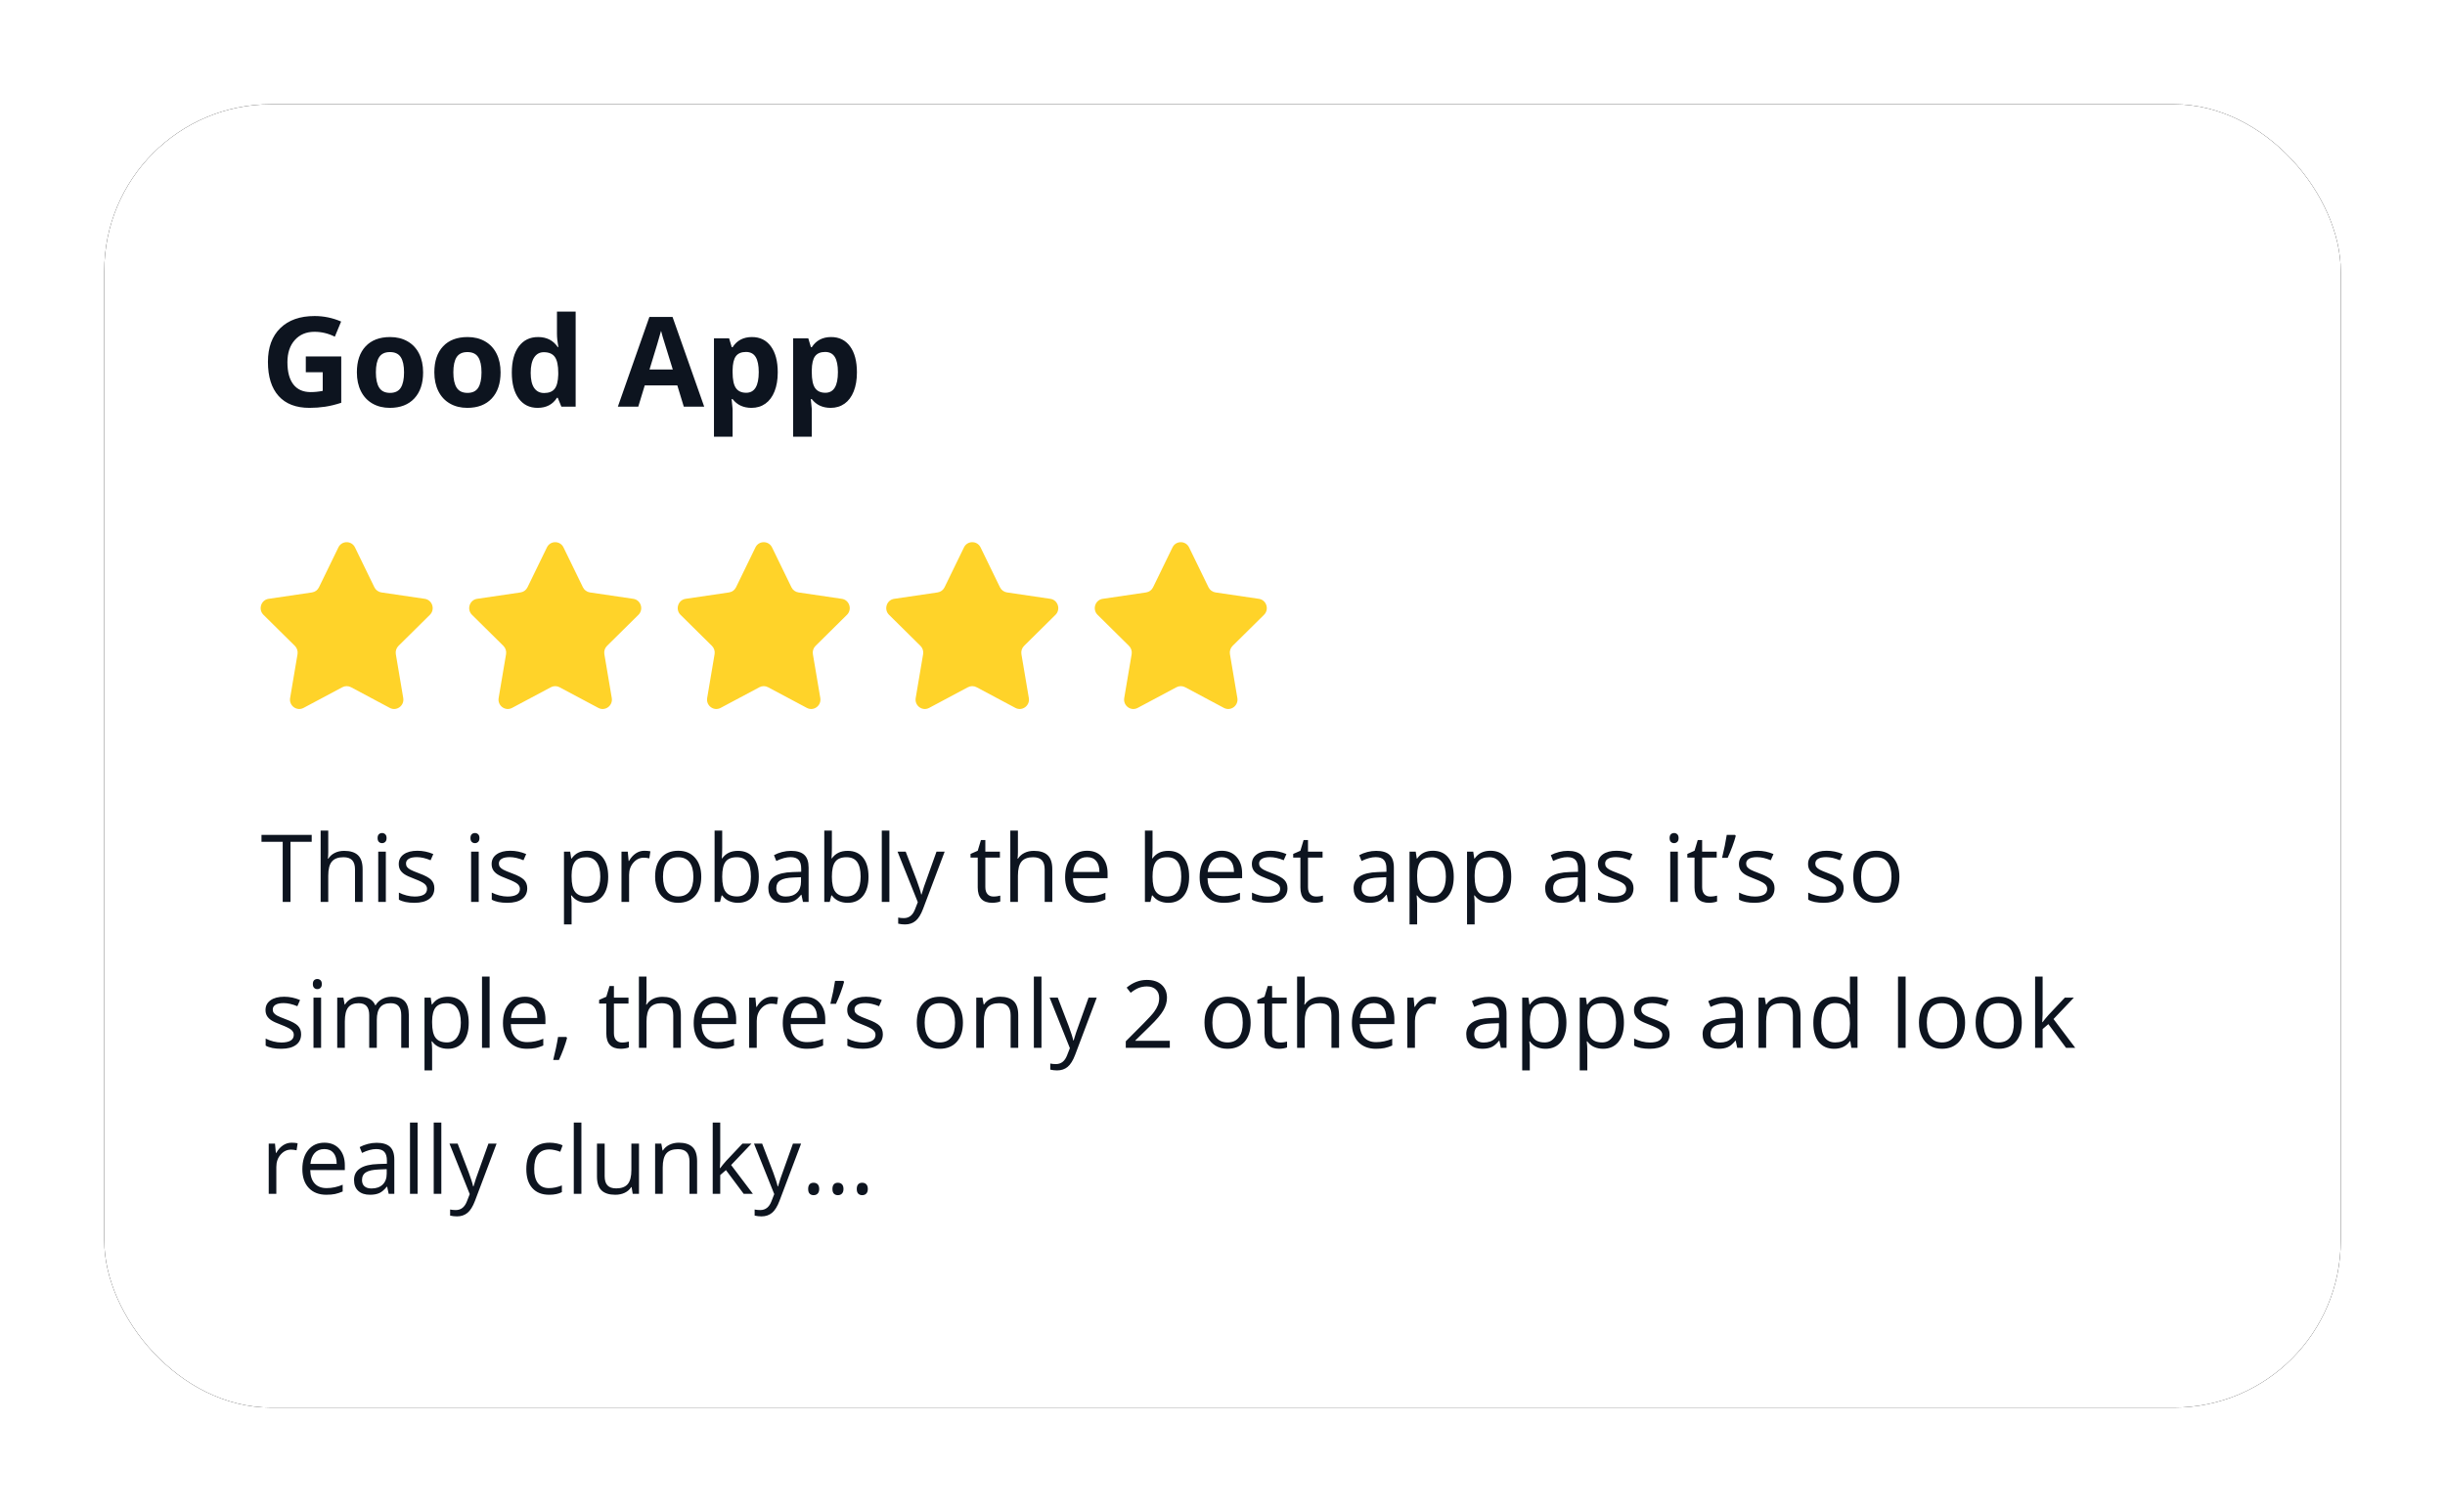 <?xml version="1.0" encoding="UTF-8"?>
<svg width="469px" height="290px" viewBox="0 0 469 290" version="1.1" xmlns="http://www.w3.org/2000/svg" xmlns:xlink="http://www.w3.org/1999/xlink">
    <title>receipt-review-1</title>
    <defs>
        <rect id="path-1" x="0" y="0" width="429" height="250" rx="32"></rect>
        <filter x="-7.0%" y="-12.0%" width="114.0%" height="124.0%" filterUnits="objectBoundingBox" id="filter-2">
            <feOffset dx="0" dy="0" in="SourceAlpha" result="shadowOffsetOuter1"></feOffset>
            <feGaussianBlur stdDeviation="10" in="shadowOffsetOuter1" result="shadowBlurOuter1"></feGaussianBlur>
            <feColorMatrix values="0 0 0 0 0   0 0 0 0 0   0 0 0 0 0  0 0 0 0.1 0" type="matrix" in="shadowBlurOuter1"></feColorMatrix>
        </filter>
    </defs>
    <g id="Page-1" stroke="none" stroke-width="1" fill="none" fill-rule="evenodd">
        <g id="Artboard" transform="translate(-41, -22)">
            <g id="receipt-review-1" transform="translate(61, 42)">
                <g id="Rectangle">
                    <use fill="black" fill-opacity="1" filter="url(#filter-2)" xlink:href="#path-1"></use>
                    <use fill="#FFFFFF" fill-rule="evenodd" xlink:href="#path-1"></use>
                </g>
                <path d="M48.093,85.005 L51.815,92.652 C52.074,93.183 52.574,93.552 53.153,93.637 L61.476,94.864 C62.934,95.079 63.516,96.895 62.461,97.937 L56.439,103.889 C56.02,104.303 55.829,104.9 55.928,105.484 L57.35,113.889 C57.599,115.361 56.075,116.483 54.771,115.789 L47.327,111.821 C46.809,111.545 46.191,111.545 45.673,111.821 L38.229,115.789 C36.925,116.484 35.401,115.361 35.65,113.889 L37.072,105.484 C37.171,104.9 36.98,104.303 36.561,103.889 L30.539,97.937 C29.484,96.894 30.066,95.078 31.524,94.864 L39.847,93.637 C40.426,93.552 40.926,93.183 41.185,92.652 L44.907,85.005 C45.558,83.665 47.441,83.665 48.093,85.005 Z" id="Path-Copy-14" fill="#FFD329" fill-rule="nonzero"></path>
                <path d="M88.093,85.005 L91.815,92.652 C92.074,93.183 92.574,93.552 93.153,93.637 L101.476,94.864 C102.934,95.079 103.516,96.895 102.461,97.937 L96.439,103.889 C96.02,104.303 95.829,104.9 95.928,105.484 L97.35,113.889 C97.599,115.361 96.075,116.483 94.771,115.789 L87.327,111.821 C86.809,111.545 86.191,111.545 85.673,111.821 L78.229,115.789 C76.925,116.484 75.401,115.361 75.65,113.889 L77.072,105.484 C77.171,104.9 76.98,104.303 76.561,103.889 L70.539,97.937 C69.484,96.894 70.066,95.078 71.524,94.864 L79.847,93.637 C80.426,93.552 80.926,93.183 81.185,92.652 L84.907,85.005 C85.558,83.665 87.441,83.665 88.093,85.005 Z" id="Path-Copy-15" fill="#FFD329" fill-rule="nonzero"></path>
                <path d="M128.093,85.005 L131.815,92.652 C132.074,93.183 132.574,93.552 133.153,93.637 L141.476,94.864 C142.934,95.079 143.516,96.895 142.461,97.937 L136.439,103.889 C136.02,104.303 135.829,104.9 135.928,105.484 L137.35,113.889 C137.599,115.361 136.075,116.483 134.771,115.789 L127.327,111.821 C126.809,111.545 126.191,111.545 125.673,111.821 L118.229,115.789 C116.925,116.484 115.401,115.361 115.65,113.889 L117.072,105.484 C117.171,104.9 116.98,104.303 116.561,103.889 L110.539,97.937 C109.484,96.894 110.066,95.078 111.524,94.864 L119.847,93.637 C120.426,93.552 120.926,93.183 121.185,92.652 L124.907,85.005 C125.558,83.665 127.441,83.665 128.093,85.005 Z" id="Path-Copy-16" fill="#FFD329" fill-rule="nonzero"></path>
                <path d="M168.093,85.005 L171.815,92.652 C172.074,93.183 172.574,93.552 173.153,93.637 L181.476,94.864 C182.934,95.079 183.516,96.895 182.461,97.937 L176.439,103.889 C176.02,104.303 175.829,104.9 175.928,105.484 L177.35,113.889 C177.599,115.361 176.075,116.483 174.771,115.789 L167.327,111.821 C166.809,111.545 166.191,111.545 165.673,111.821 L158.229,115.789 C156.925,116.484 155.401,115.361 155.65,113.889 L157.072,105.484 C157.171,104.9 156.98,104.303 156.561,103.889 L150.539,97.937 C149.484,96.894 150.066,95.078 151.524,94.864 L159.847,93.637 C160.426,93.552 160.926,93.183 161.185,92.652 L164.907,85.005 C165.558,83.665 167.441,83.665 168.093,85.005 Z" id="Path-Copy-17" fill="#FFD329" fill-rule="nonzero"></path>
                <path d="M208.093,85.005 L211.815,92.652 C212.074,93.183 212.574,93.552 213.153,93.637 L221.476,94.864 C222.934,95.079 223.516,96.895 222.461,97.937 L216.439,103.889 C216.02,104.303 215.829,104.9 215.928,105.484 L217.35,113.889 C217.599,115.361 216.075,116.483 214.771,115.789 L207.327,111.821 C206.809,111.545 206.191,111.545 205.673,111.821 L198.229,115.789 C196.925,116.484 195.401,115.361 195.65,113.889 L197.072,105.484 C197.171,104.9 196.98,104.303 196.561,103.889 L190.539,97.937 C189.484,96.894 190.066,95.078 191.524,94.864 L199.847,93.637 C200.426,93.552 200.926,93.183 201.185,92.652 L204.907,85.005 C205.558,83.665 207.441,83.665 208.093,85.005 Z" id="Path-Copy-18" fill="#FFD329" fill-rule="nonzero"></path>
                <path d="M39.363,58.234 C40.379,58.234 41.373,58.162 42.346,58.018 C43.318,57.873 44.355,57.621 45.457,57.262 L45.457,57.262 L45.457,48.379 L38.66,48.379 L38.66,51.402 L41.906,51.402 L41.906,54.977 C41.125,55.133 40.355,55.211 39.598,55.211 C38.145,55.211 37.037,54.721 36.275,53.74 C35.514,52.76 35.133,51.34 35.133,49.48 C35.133,47.699 35.605,46.281 36.551,45.227 C37.496,44.172 38.754,43.645 40.324,43.645 C41.676,43.645 42.977,43.957 44.227,44.582 L44.227,44.582 L45.434,41.676 C43.801,40.973 42.105,40.621 40.348,40.621 C37.543,40.621 35.35,41.395 33.768,42.941 C32.186,44.488 31.395,46.645 31.395,49.41 C31.395,52.254 32.076,54.436 33.439,55.955 C34.803,57.475 36.777,58.234 39.363,58.234 Z M54.773,58.234 C56.781,58.234 58.348,57.633 59.473,56.43 C60.598,55.227 61.16,53.559 61.16,51.426 C61.16,50.051 60.902,48.852 60.387,47.828 C59.871,46.805 59.133,46.02 58.172,45.473 C57.211,44.926 56.102,44.652 54.844,44.652 C52.82,44.652 51.25,45.246 50.133,46.434 C49.016,47.621 48.457,49.285 48.457,51.426 C48.457,52.801 48.715,54.004 49.23,55.035 C49.746,56.066 50.484,56.857 51.445,57.408 C52.406,57.959 53.516,58.234 54.773,58.234 Z M54.82,55.363 C53.859,55.363 53.166,55.031 52.74,54.367 C52.314,53.703 52.102,52.723 52.102,51.426 C52.102,50.121 52.312,49.146 52.734,48.502 C53.156,47.857 53.844,47.535 54.797,47.535 C55.758,47.535 56.449,47.859 56.871,48.508 C57.293,49.156 57.504,50.129 57.504,51.426 C57.504,52.73 57.295,53.713 56.877,54.373 C56.459,55.033 55.773,55.363 54.82,55.363 Z M69.633,58.234 C71.641,58.234 73.207,57.633 74.332,56.43 C75.457,55.227 76.02,53.559 76.02,51.426 C76.02,50.051 75.762,48.852 75.246,47.828 C74.73,46.805 73.992,46.02 73.031,45.473 C72.07,44.926 70.961,44.652 69.703,44.652 C67.68,44.652 66.109,45.246 64.992,46.434 C63.875,47.621 63.316,49.285 63.316,51.426 C63.316,52.801 63.574,54.004 64.09,55.035 C64.605,56.066 65.344,56.857 66.305,57.408 C67.266,57.959 68.375,58.234 69.633,58.234 Z M69.68,55.363 C68.719,55.363 68.025,55.031 67.6,54.367 C67.174,53.703 66.961,52.723 66.961,51.426 C66.961,50.121 67.172,49.146 67.594,48.502 C68.016,47.857 68.703,47.535 69.656,47.535 C70.617,47.535 71.309,47.859 71.73,48.508 C72.152,49.156 72.363,50.129 72.363,51.426 C72.363,52.73 72.154,53.713 71.736,54.373 C71.318,55.033 70.633,55.363 69.68,55.363 Z M83.121,58.234 C84.785,58.234 86.023,57.59 86.836,56.301 L86.836,56.301 L86.988,56.301 L87.68,58 L90.422,58 L90.422,39.766 L86.836,39.766 L86.836,43.961 C86.836,44.727 86.926,45.598 87.105,46.574 L87.105,46.574 L86.988,46.574 C86.121,45.293 84.863,44.652 83.215,44.652 C81.645,44.652 80.412,45.252 79.518,46.451 C78.623,47.65 78.176,49.324 78.176,51.473 C78.176,53.59 78.615,55.246 79.494,56.441 C80.373,57.637 81.582,58.234 83.121,58.234 Z M84.375,55.387 C83.547,55.387 82.91,55.064 82.465,54.42 C82.02,53.775 81.797,52.809 81.797,51.52 C81.797,50.23 82.018,49.248 82.459,48.572 C82.9,47.896 83.52,47.559 84.316,47.559 C85.293,47.559 85.998,47.863 86.432,48.473 C86.865,49.082 87.082,50.09 87.082,51.496 L87.082,51.496 L87.082,51.883 C87.043,53.156 86.811,54.059 86.385,54.59 C85.959,55.121 85.289,55.387 84.375,55.387 Z M102.434,58 L103.676,53.922 L109.922,53.922 L111.164,58 L115.078,58 L109.008,40.797 L104.566,40.797 L98.52,58 L102.434,58 Z M109.055,50.875 L104.59,50.875 C105.809,46.93 106.547,44.457 106.805,43.457 C106.867,43.738 106.971,44.121 107.115,44.605 C107.26,45.09 107.906,47.18 109.055,50.875 L109.055,50.875 Z M120.527,63.766 L120.527,58.457 C120.527,58.285 120.465,57.652 120.34,56.559 L120.34,56.559 L120.527,56.559 C121.402,57.676 122.609,58.234 124.148,58.234 C125.172,58.234 126.062,57.965 126.82,57.426 C127.578,56.887 128.162,56.102 128.572,55.07 C128.982,54.039 129.188,52.824 129.188,51.426 C129.188,49.301 128.75,47.641 127.875,46.445 C127,45.25 125.789,44.652 124.242,44.652 C122.602,44.652 121.363,45.301 120.527,46.598 L120.527,46.598 L120.363,46.598 L119.859,44.898 L116.953,44.898 L116.953,63.766 L120.527,63.766 Z M123.141,55.34 C122.234,55.34 121.572,55.035 121.154,54.426 C120.736,53.816 120.527,52.809 120.527,51.402 L120.527,51.402 L120.527,51.016 C120.543,49.766 120.754,48.869 121.16,48.326 C121.566,47.783 122.211,47.512 123.094,47.512 C123.938,47.512 124.557,47.834 124.951,48.479 C125.346,49.123 125.543,50.09 125.543,51.379 C125.543,54.02 124.742,55.34 123.141,55.34 Z M135.715,63.766 L135.715,58.457 C135.715,58.285 135.652,57.652 135.527,56.559 L135.527,56.559 L135.715,56.559 C136.59,57.676 137.797,58.234 139.336,58.234 C140.359,58.234 141.25,57.965 142.008,57.426 C142.766,56.887 143.35,56.102 143.76,55.07 C144.17,54.039 144.375,52.824 144.375,51.426 C144.375,49.301 143.938,47.641 143.062,46.445 C142.188,45.25 140.977,44.652 139.43,44.652 C137.789,44.652 136.551,45.301 135.715,46.598 L135.715,46.598 L135.551,46.598 L135.047,44.898 L132.141,44.898 L132.141,63.766 L135.715,63.766 Z M138.328,55.34 C137.422,55.34 136.76,55.035 136.342,54.426 C135.924,53.816 135.715,52.809 135.715,51.402 L135.715,51.402 L135.715,51.016 C135.73,49.766 135.941,48.869 136.348,48.326 C136.754,47.783 137.398,47.512 138.281,47.512 C139.125,47.512 139.744,47.834 140.139,48.479 C140.533,49.123 140.73,50.09 140.73,51.379 C140.73,54.02 139.93,55.34 138.328,55.34 Z" id="GoodApp" fill="#0D141F" fill-rule="nonzero"></path>
                <path d="M35.722,153 L35.722,141.478 L39.791,141.478 L39.791,140.15 L30.158,140.15 L30.158,141.478 L34.228,141.478 L34.228,153 L35.722,153 Z M42.964,153 L42.964,147.964 C42.964,146.71 43.197,145.808 43.663,145.257 C44.128,144.706 44.868,144.431 45.882,144.431 C46.644,144.431 47.203,144.624 47.561,145.011 C47.918,145.397 48.097,145.983 48.097,146.769 L48.097,146.769 L48.097,153 L49.556,153 L49.556,146.716 C49.556,145.497 49.261,144.608 48.672,144.048 C48.083,143.489 47.2,143.209 46.022,143.209 C45.343,143.209 44.738,143.342 44.208,143.609 C43.677,143.875 43.269,144.24 42.981,144.703 L42.981,144.703 L42.894,144.703 C42.94,144.375 42.964,143.962 42.964,143.464 L42.964,143.464 L42.964,139.324 L41.505,139.324 L41.505,153 L42.964,153 Z M53.291,141.732 C53.525,141.732 53.728,141.652 53.897,141.491 C54.067,141.33 54.152,141.085 54.152,140.757 C54.152,140.429 54.067,140.186 53.897,140.027 C53.728,139.869 53.525,139.79 53.291,139.79 C53.045,139.79 52.84,139.868 52.676,140.023 C52.512,140.178 52.43,140.423 52.43,140.757 C52.43,141.085 52.512,141.33 52.676,141.491 C52.84,141.652 53.045,141.732 53.291,141.732 Z M54.012,153 L54.012,143.367 L52.553,143.367 L52.553,153 L54.012,153 Z M59.505,153.176 C60.712,153.176 61.649,152.933 62.317,152.446 C62.985,151.96 63.319,151.269 63.319,150.372 C63.319,149.733 63.119,149.203 62.717,148.781 C62.316,148.359 61.544,147.94 60.401,147.524 C59.569,147.214 59.007,146.977 58.714,146.812 C58.421,146.648 58.208,146.476 58.077,146.294 C57.945,146.112 57.879,145.893 57.879,145.635 C57.879,145.254 58.055,144.955 58.406,144.738 C58.758,144.521 59.279,144.413 59.971,144.413 C60.756,144.413 61.632,144.612 62.599,145.011 L62.599,145.011 L63.117,143.824 C62.127,143.402 61.113,143.191 60.076,143.191 C58.963,143.191 58.087,143.418 57.448,143.873 C56.81,144.327 56.49,144.946 56.49,145.731 C56.49,146.171 56.583,146.549 56.767,146.865 C56.952,147.182 57.233,147.464 57.611,147.713 C57.989,147.962 58.626,148.254 59.522,148.588 C60.466,148.951 61.1,149.266 61.425,149.533 C61.75,149.799 61.913,150.12 61.913,150.495 C61.913,150.993 61.708,151.364 61.298,151.607 C60.888,151.85 60.302,151.972 59.54,151.972 C59.048,151.972 58.537,151.904 58.006,151.77 C57.476,151.635 56.979,151.45 56.517,151.216 L56.517,151.216 L56.517,152.569 C57.231,152.974 58.228,153.176 59.505,153.176 Z M71.106,141.732 C71.341,141.732 71.543,141.652 71.713,141.491 C71.883,141.33 71.968,141.085 71.968,140.757 C71.968,140.429 71.883,140.186 71.713,140.027 C71.543,139.869 71.341,139.79 71.106,139.79 C70.86,139.79 70.655,139.868 70.491,140.023 C70.327,140.178 70.245,140.423 70.245,140.757 C70.245,141.085 70.327,141.33 70.491,141.491 C70.655,141.652 70.86,141.732 71.106,141.732 Z M71.827,153 L71.827,143.367 L70.368,143.367 L70.368,153 L71.827,153 Z M77.32,153.176 C78.527,153.176 79.465,152.933 80.133,152.446 C80.801,151.96 81.135,151.269 81.135,150.372 C81.135,149.733 80.934,149.203 80.533,148.781 C80.131,148.359 79.359,147.94 78.217,147.524 C77.385,147.214 76.822,146.977 76.529,146.812 C76.236,146.648 76.024,146.476 75.892,146.294 C75.76,146.112 75.694,145.893 75.694,145.635 C75.694,145.254 75.87,144.955 76.222,144.738 C76.573,144.521 77.095,144.413 77.786,144.413 C78.571,144.413 79.447,144.612 80.414,145.011 L80.414,145.011 L80.933,143.824 C79.942,143.402 78.929,143.191 77.892,143.191 C76.778,143.191 75.902,143.418 75.264,143.873 C74.625,144.327 74.306,144.946 74.306,145.731 C74.306,146.171 74.398,146.549 74.583,146.865 C74.767,147.182 75.048,147.464 75.426,147.713 C75.804,147.962 76.441,148.254 77.338,148.588 C78.281,148.951 78.916,149.266 79.241,149.533 C79.566,149.799 79.729,150.12 79.729,150.495 C79.729,150.993 79.523,151.364 79.113,151.607 C78.703,151.85 78.117,151.972 77.355,151.972 C76.863,151.972 76.352,151.904 75.822,151.77 C75.292,151.635 74.795,151.45 74.332,151.216 L74.332,151.216 L74.332,152.569 C75.047,152.974 76.043,153.176 77.32,153.176 Z M89.643,157.324 L89.643,153.36 C89.643,152.856 89.607,152.323 89.537,151.761 L89.537,151.761 L89.643,151.761 C89.994,152.241 90.429,152.597 90.948,152.829 C91.466,153.06 92.039,153.176 92.666,153.176 C93.92,153.176 94.9,152.738 95.606,151.862 C96.312,150.986 96.665,149.757 96.665,148.175 C96.665,146.599 96.318,145.374 95.624,144.501 C94.929,143.628 93.943,143.191 92.666,143.191 C92.021,143.191 91.45,143.309 90.952,143.543 C90.454,143.777 90.018,144.158 89.643,144.686 L89.643,144.686 L89.572,144.686 L89.37,143.367 L88.184,143.367 L88.184,157.324 L89.643,157.324 Z M92.49,151.954 C91.494,151.954 90.771,151.663 90.319,151.08 C89.868,150.497 89.643,149.528 89.643,148.175 L89.643,148.175 L89.643,147.85 C89.654,146.66 89.88,145.793 90.319,145.248 C90.759,144.703 91.471,144.431 92.455,144.431 C93.311,144.431 93.974,144.751 94.446,145.393 C94.917,146.035 95.153,146.956 95.153,148.157 C95.153,149.341 94.917,150.27 94.446,150.943 C93.974,151.617 93.322,151.954 92.49,151.954 Z M100.673,153 L100.673,147.832 C100.673,146.889 100.95,146.101 101.503,145.468 C102.057,144.835 102.724,144.519 103.503,144.519 C103.808,144.519 104.159,144.562 104.558,144.65 L104.558,144.65 L104.76,143.297 C104.42,143.227 104.036,143.191 103.608,143.191 C103.005,143.191 102.451,143.361 101.947,143.701 C101.443,144.041 101.013,144.524 100.655,145.151 L100.655,145.151 L100.585,145.151 L100.418,143.367 L99.214,143.367 L99.214,153 L100.673,153 Z M110.051,153.176 C111.445,153.176 112.538,152.735 113.329,151.853 C114.12,150.971 114.516,149.745 114.516,148.175 C114.516,146.646 114.119,145.433 113.325,144.536 C112.531,143.64 111.46,143.191 110.112,143.191 C108.718,143.191 107.628,143.629 106.843,144.505 C106.058,145.381 105.665,146.604 105.665,148.175 C105.665,149.188 105.847,150.073 106.21,150.829 C106.573,151.585 107.089,152.165 107.757,152.569 C108.425,152.974 109.189,153.176 110.051,153.176 Z M110.086,151.954 C109.131,151.954 108.407,151.632 107.915,150.987 C107.423,150.343 107.177,149.405 107.177,148.175 C107.177,146.933 107.42,145.998 107.906,145.371 C108.393,144.744 109.113,144.431 110.068,144.431 C111.035,144.431 111.766,144.749 112.261,145.384 C112.756,146.02 113.004,146.95 113.004,148.175 C113.004,149.411 112.756,150.35 112.261,150.992 C111.766,151.633 111.041,151.954 110.086,151.954 Z M121.556,153.176 C122.81,153.176 123.79,152.738 124.496,151.862 C125.202,150.986 125.555,149.757 125.555,148.175 C125.555,146.593 125.205,145.37 124.504,144.505 C123.804,143.641 122.821,143.209 121.556,143.209 C120.22,143.209 119.212,143.689 118.532,144.65 L118.532,144.65 L118.462,144.65 C118.509,144.059 118.532,143.391 118.532,142.646 L118.532,142.646 L118.532,139.324 L117.073,139.324 L117.073,153 L118.119,153 L118.427,151.761 L118.532,151.761 C118.884,152.241 119.319,152.597 119.837,152.829 C120.356,153.06 120.929,153.176 121.556,153.176 Z M121.38,151.954 C120.384,151.954 119.66,151.663 119.209,151.08 C118.758,150.497 118.532,149.528 118.532,148.175 C118.532,146.821 118.752,145.859 119.191,145.288 C119.631,144.716 120.349,144.431 121.345,144.431 C122.265,144.431 122.944,144.738 123.384,145.354 C123.823,145.969 124.043,146.903 124.043,148.157 C124.043,149.382 123.823,150.321 123.384,150.974 C122.944,151.627 122.276,151.954 121.38,151.954 Z M130.441,153.176 C131.156,153.176 131.752,153.069 132.23,152.855 C132.708,152.641 133.187,152.232 133.667,151.629 L133.667,151.629 L133.737,151.629 L134.027,153 L135.108,153 L135.108,146.426 C135.108,145.301 134.832,144.483 134.278,143.974 C133.724,143.464 132.873,143.209 131.725,143.209 C131.156,143.209 130.589,143.282 130.024,143.429 C129.458,143.575 128.938,143.777 128.464,144.035 L128.464,144.035 L128.912,145.151 C129.926,144.659 130.834,144.413 131.637,144.413 C132.352,144.413 132.872,144.593 133.197,144.954 C133.522,145.314 133.685,145.872 133.685,146.628 L133.685,146.628 L133.685,147.226 L132.05,147.278 C128.938,147.372 127.383,148.392 127.383,150.337 C127.383,151.245 127.654,151.945 128.196,152.438 C128.738,152.93 129.486,153.176 130.441,153.176 Z M130.731,151.972 C130.157,151.972 129.71,151.834 129.391,151.559 C129.072,151.283 128.912,150.882 128.912,150.354 C128.912,149.681 129.168,149.184 129.681,148.865 C130.194,148.545 131.03,148.365 132.19,148.324 L132.19,148.324 L133.649,148.263 L133.649,149.133 C133.649,150.029 133.39,150.727 132.872,151.225 C132.353,151.723 131.64,151.972 130.731,151.972 Z M142.597,153.176 C143.851,153.176 144.831,152.738 145.537,151.862 C146.243,150.986 146.596,149.757 146.596,148.175 C146.596,146.593 146.246,145.37 145.545,144.505 C144.845,143.641 143.862,143.209 142.597,143.209 C141.261,143.209 140.253,143.689 139.573,144.65 L139.573,144.65 L139.503,144.65 C139.55,144.059 139.573,143.391 139.573,142.646 L139.573,142.646 L139.573,139.324 L138.114,139.324 L138.114,153 L139.16,153 L139.468,151.761 L139.573,151.761 C139.925,152.241 140.36,152.597 140.878,152.829 C141.397,153.06 141.97,153.176 142.597,153.176 Z M142.421,151.954 C141.425,151.954 140.701,151.663 140.25,151.08 C139.799,150.497 139.573,149.528 139.573,148.175 C139.573,146.821 139.793,145.859 140.232,145.288 C140.672,144.716 141.39,144.431 142.386,144.431 C143.306,144.431 143.985,144.738 144.425,145.354 C144.864,145.969 145.084,146.903 145.084,148.157 C145.084,149.382 144.864,150.321 144.425,150.974 C143.985,151.627 143.317,151.954 142.421,151.954 Z M150.604,153 L150.604,139.324 L149.145,139.324 L149.145,153 L150.604,153 Z M153.609,157.324 C154.406,157.324 155.079,157.097 155.626,156.643 C156.174,156.189 156.653,155.42 157.063,154.336 L157.063,154.336 L161.203,143.367 L159.639,143.367 C158.291,147.094 157.496,149.319 157.252,150.042 C157.009,150.766 156.85,151.277 156.773,151.576 L156.773,151.576 L156.703,151.576 C156.592,151.02 156.305,150.114 155.842,148.86 L155.842,148.86 L153.732,143.367 L152.168,143.367 L156.053,153.053 L155.517,154.424 C155.089,155.549 154.374,156.111 153.372,156.111 C152.974,156.111 152.613,156.076 152.291,156.006 L152.291,156.006 L152.291,157.175 C152.725,157.274 153.164,157.324 153.609,157.324 Z M170.344,153.176 C170.59,153.176 170.867,153.151 171.174,153.101 C171.482,153.051 171.715,152.988 171.873,152.912 L171.873,152.912 L171.873,151.796 C171.732,151.837 171.542,151.876 171.302,151.915 C171.062,151.953 170.812,151.972 170.555,151.972 C170.074,151.972 169.696,151.816 169.421,151.506 C169.146,151.195 169.008,150.75 169.008,150.17 L169.008,150.17 L169.008,144.501 L171.803,144.501 L171.803,143.367 L169.008,143.367 L169.008,141.135 L168.164,141.135 L167.549,143.191 L166.169,143.798 L166.169,144.501 L167.549,144.501 L167.549,150.231 C167.549,152.194 168.48,153.176 170.344,153.176 Z M175.257,153 L175.257,147.964 C175.257,146.71 175.49,145.808 175.956,145.257 C176.421,144.706 177.161,144.431 178.175,144.431 C178.937,144.431 179.496,144.624 179.854,145.011 C180.211,145.397 180.39,145.983 180.39,146.769 L180.39,146.769 L180.39,153 L181.849,153 L181.849,146.716 C181.849,145.497 181.554,144.608 180.965,144.048 C180.376,143.489 179.493,143.209 178.315,143.209 C177.636,143.209 177.031,143.342 176.5,143.609 C175.97,143.875 175.562,144.24 175.274,144.703 L175.274,144.703 L175.187,144.703 C175.233,144.375 175.257,143.962 175.257,143.464 L175.257,143.464 L175.257,139.324 L173.798,139.324 L173.798,153 L175.257,153 Z M188.915,153.176 C189.565,153.176 190.121,153.127 190.581,153.031 C191.041,152.934 191.528,152.774 192.044,152.552 L192.044,152.552 L192.044,151.251 C191.03,151.685 190.005,151.901 188.968,151.901 C187.983,151.901 187.22,151.608 186.678,151.022 C186.136,150.437 185.851,149.578 185.821,148.447 L185.821,148.447 L192.457,148.447 L192.457,147.524 C192.457,146.224 192.105,145.176 191.402,144.382 C190.699,143.588 189.744,143.191 188.537,143.191 C187.248,143.191 186.221,143.648 185.457,144.562 C184.692,145.477 184.31,146.71 184.31,148.263 C184.31,149.804 184.721,151.008 185.544,151.875 C186.368,152.742 187.491,153.176 188.915,153.176 Z M190.893,147.261 L185.856,147.261 C185.938,146.37 186.209,145.673 186.669,145.169 C187.129,144.665 187.746,144.413 188.52,144.413 C189.281,144.413 189.867,144.658 190.277,145.147 C190.688,145.636 190.893,146.341 190.893,147.261 L190.893,147.261 Z M204.103,153.176 C205.356,153.176 206.336,152.738 207.042,151.862 C207.749,150.986 208.102,149.757 208.102,148.175 C208.102,146.593 207.751,145.37 207.051,144.505 C206.351,143.641 205.368,143.209 204.103,143.209 C202.767,143.209 201.759,143.689 201.079,144.65 L201.079,144.65 L201.009,144.65 C201.056,144.059 201.079,143.391 201.079,142.646 L201.079,142.646 L201.079,139.324 L199.62,139.324 L199.62,153 L200.666,153 L200.974,151.761 L201.079,151.761 C201.431,152.241 201.866,152.597 202.384,152.829 C202.903,153.06 203.476,153.176 204.103,153.176 Z M203.927,151.954 C202.931,151.954 202.207,151.663 201.756,151.08 C201.305,150.497 201.079,149.528 201.079,148.175 C201.079,146.821 201.299,145.859 201.738,145.288 C202.178,144.716 202.896,144.431 203.892,144.431 C204.812,144.431 205.491,144.738 205.931,145.354 C206.37,145.969 206.59,146.903 206.59,148.157 C206.59,149.382 206.37,150.321 205.931,150.974 C205.491,151.627 204.823,151.954 203.927,151.954 Z M214.72,153.176 C215.37,153.176 215.925,153.127 216.385,153.031 C216.845,152.934 217.333,152.774 217.849,152.552 L217.849,152.552 L217.849,151.251 C216.835,151.685 215.81,151.901 214.772,151.901 C213.788,151.901 213.025,151.608 212.483,151.022 C211.941,150.437 211.655,149.578 211.626,148.447 L211.626,148.447 L218.262,148.447 L218.262,147.524 C218.262,146.224 217.91,145.176 217.207,144.382 C216.504,143.588 215.549,143.191 214.342,143.191 C213.053,143.191 212.026,143.648 211.261,144.562 C210.497,145.477 210.114,146.71 210.114,148.263 C210.114,149.804 210.526,151.008 211.349,151.875 C212.172,152.742 213.296,153.176 214.72,153.176 Z M216.697,147.261 L211.661,147.261 C211.743,146.37 212.014,145.673 212.474,145.169 C212.934,144.665 213.551,144.413 214.324,144.413 C215.086,144.413 215.672,144.658 216.082,145.147 C216.492,145.636 216.697,146.341 216.697,147.261 L216.697,147.261 Z M223.148,153.176 C224.355,153.176 225.293,152.933 225.961,152.446 C226.629,151.96 226.963,151.269 226.963,150.372 C226.963,149.733 226.762,149.203 226.361,148.781 C225.959,148.359 225.188,147.94 224.045,147.524 C223.213,147.214 222.65,146.977 222.357,146.812 C222.064,146.648 221.852,146.476 221.72,146.294 C221.588,146.112 221.522,145.893 221.522,145.635 C221.522,145.254 221.698,144.955 222.05,144.738 C222.401,144.521 222.923,144.413 223.614,144.413 C224.399,144.413 225.275,144.612 226.242,145.011 L226.242,145.011 L226.761,143.824 C225.771,143.402 224.757,143.191 223.72,143.191 C222.606,143.191 221.73,143.418 221.092,143.873 C220.453,144.327 220.134,144.946 220.134,145.731 C220.134,146.171 220.226,146.549 220.411,146.865 C220.595,147.182 220.876,147.464 221.254,147.713 C221.632,147.962 222.27,148.254 223.166,148.588 C224.109,148.951 224.744,149.266 225.069,149.533 C225.394,149.799 225.557,150.12 225.557,150.495 C225.557,150.993 225.352,151.364 224.941,151.607 C224.531,151.85 223.945,151.972 223.184,151.972 C222.691,151.972 222.18,151.904 221.65,151.77 C221.12,151.635 220.623,151.45 220.16,151.216 L220.16,151.216 L220.16,152.569 C220.875,152.974 221.871,153.176 223.148,153.176 Z M232.236,153.176 C232.482,153.176 232.759,153.151 233.067,153.101 C233.375,153.051 233.607,152.988 233.766,152.912 L233.766,152.912 L233.766,151.796 C233.625,151.837 233.435,151.876 233.194,151.915 C232.954,151.953 232.705,151.972 232.447,151.972 C231.967,151.972 231.589,151.816 231.313,151.506 C231.038,151.195 230.9,150.75 230.9,150.17 L230.9,150.17 L230.9,144.501 L233.695,144.501 L233.695,143.367 L230.9,143.367 L230.9,141.135 L230.057,141.135 L229.441,143.191 L228.062,143.798 L228.062,144.501 L229.441,144.501 L229.441,150.231 C229.441,152.194 230.373,153.176 232.236,153.176 Z M242.704,153.176 C243.419,153.176 244.015,153.069 244.493,152.855 C244.97,152.641 245.449,152.232 245.93,151.629 L245.93,151.629 L246,151.629 L246.29,153 L247.371,153 L247.371,146.426 C247.371,145.301 247.094,144.483 246.541,143.974 C245.987,143.464 245.136,143.209 243.987,143.209 C243.419,143.209 242.852,143.282 242.287,143.429 C241.721,143.575 241.201,143.777 240.727,144.035 L240.727,144.035 L241.175,145.151 C242.188,144.659 243.097,144.413 243.899,144.413 C244.614,144.413 245.134,144.593 245.459,144.954 C245.785,145.314 245.947,145.872 245.947,146.628 L245.947,146.628 L245.947,147.226 L244.312,147.278 C241.201,147.372 239.646,148.392 239.646,150.337 C239.646,151.245 239.917,151.945 240.458,152.438 C241,152.93 241.749,153.176 242.704,153.176 Z M242.994,151.972 C242.42,151.972 241.973,151.834 241.654,151.559 C241.334,151.283 241.175,150.882 241.175,150.354 C241.175,149.681 241.431,149.184 241.944,148.865 C242.457,148.545 243.293,148.365 244.453,148.324 L244.453,148.324 L245.912,148.263 L245.912,149.133 C245.912,150.029 245.653,150.727 245.134,151.225 C244.616,151.723 243.902,151.972 242.994,151.972 Z M251.836,157.324 L251.836,153.36 C251.836,152.856 251.801,152.323 251.73,151.761 L251.73,151.761 L251.836,151.761 C252.188,152.241 252.623,152.597 253.141,152.829 C253.66,153.06 254.232,153.176 254.859,153.176 C256.113,153.176 257.093,152.738 257.799,151.862 C258.505,150.986 258.858,149.757 258.858,148.175 C258.858,146.599 258.511,145.374 257.817,144.501 C257.123,143.628 256.137,143.191 254.859,143.191 C254.215,143.191 253.644,143.309 253.146,143.543 C252.647,143.777 252.211,144.158 251.836,144.686 L251.836,144.686 L251.766,144.686 L251.563,143.367 L250.377,143.367 L250.377,157.324 L251.836,157.324 Z M254.684,151.954 C253.688,151.954 252.964,151.663 252.513,151.08 C252.062,150.497 251.836,149.528 251.836,148.175 L251.836,148.175 L251.836,147.85 C251.848,146.66 252.073,145.793 252.513,145.248 C252.952,144.703 253.664,144.431 254.648,144.431 C255.504,144.431 256.167,144.751 256.639,145.393 C257.111,146.035 257.347,146.956 257.347,148.157 C257.347,149.341 257.111,150.27 256.639,150.943 C256.167,151.617 255.516,151.954 254.684,151.954 Z M262.866,157.324 L262.866,153.36 C262.866,152.856 262.831,152.323 262.761,151.761 L262.761,151.761 L262.866,151.761 C263.218,152.241 263.653,152.597 264.171,152.829 C264.69,153.06 265.263,153.176 265.89,153.176 C267.144,153.176 268.124,152.738 268.83,151.862 C269.536,150.986 269.889,149.757 269.889,148.175 C269.889,146.599 269.542,145.374 268.847,144.501 C268.153,143.628 267.167,143.191 265.89,143.191 C265.245,143.191 264.674,143.309 264.176,143.543 C263.678,143.777 263.241,144.158 262.866,144.686 L262.866,144.686 L262.796,144.686 L262.594,143.367 L261.407,143.367 L261.407,157.324 L262.866,157.324 Z M265.714,151.954 C264.718,151.954 263.994,151.663 263.543,151.08 C263.092,150.497 262.866,149.528 262.866,148.175 L262.866,148.175 L262.866,147.85 C262.878,146.66 263.104,145.793 263.543,145.248 C263.982,144.703 264.694,144.431 265.679,144.431 C266.534,144.431 267.198,144.751 267.669,145.393 C268.141,146.035 268.377,146.956 268.377,148.157 C268.377,149.341 268.141,150.27 267.669,150.943 C267.198,151.617 266.546,151.954 265.714,151.954 Z M279.451,153.176 C280.166,153.176 280.762,153.069 281.24,152.855 C281.717,152.641 282.196,152.232 282.677,151.629 L282.677,151.629 L282.747,151.629 L283.037,153 L284.118,153 L284.118,146.426 C284.118,145.301 283.841,144.483 283.288,143.974 C282.734,143.464 281.883,143.209 280.734,143.209 C280.166,143.209 279.599,143.282 279.034,143.429 C278.468,143.575 277.948,143.777 277.474,144.035 L277.474,144.035 L277.922,145.151 C278.936,144.659 279.844,144.413 280.646,144.413 C281.361,144.413 281.881,144.593 282.207,144.954 C282.532,145.314 282.694,145.872 282.694,146.628 L282.694,146.628 L282.694,147.226 L281.06,147.278 C277.948,147.372 276.393,148.392 276.393,150.337 C276.393,151.245 276.664,151.945 277.206,152.438 C277.748,152.93 278.496,153.176 279.451,153.176 Z M279.741,151.972 C279.167,151.972 278.72,151.834 278.401,151.559 C278.082,151.283 277.922,150.882 277.922,150.354 C277.922,149.681 278.178,149.184 278.691,148.865 C279.204,148.545 280.04,148.365 281.2,148.324 L281.2,148.324 L282.659,148.263 L282.659,149.133 C282.659,150.029 282.4,150.727 281.881,151.225 C281.363,151.723 280.649,151.972 279.741,151.972 Z M289.523,153.176 C290.73,153.176 291.668,152.933 292.336,152.446 C293.004,151.96 293.338,151.269 293.338,150.372 C293.338,149.733 293.137,149.203 292.736,148.781 C292.334,148.359 291.562,147.94 290.42,147.524 C289.588,147.214 289.025,146.977 288.732,146.812 C288.439,146.648 288.227,146.476 288.095,146.294 C287.963,146.112 287.897,145.893 287.897,145.635 C287.897,145.254 288.073,144.955 288.425,144.738 C288.776,144.521 289.298,144.413 289.989,144.413 C290.774,144.413 291.65,144.612 292.617,145.011 L292.617,145.011 L293.136,143.824 C292.146,143.402 291.132,143.191 290.095,143.191 C288.981,143.191 288.105,143.418 287.467,143.873 C286.828,144.327 286.509,144.946 286.509,145.731 C286.509,146.171 286.601,146.549 286.786,146.865 C286.97,147.182 287.251,147.464 287.629,147.713 C288.007,147.962 288.645,148.254 289.541,148.588 C290.484,148.951 291.119,149.266 291.444,149.533 C291.769,149.799 291.932,150.12 291.932,150.495 C291.932,150.993 291.727,151.364 291.316,151.607 C290.906,151.85 290.32,151.972 289.559,151.972 C289.066,151.972 288.555,151.904 288.025,151.77 C287.495,151.635 286.998,151.45 286.535,151.216 L286.535,151.216 L286.535,152.569 C287.25,152.974 288.246,153.176 289.523,153.176 Z M301.125,141.732 C301.359,141.732 301.562,141.652 301.731,141.491 C301.901,141.33 301.986,141.085 301.986,140.757 C301.986,140.429 301.901,140.186 301.731,140.027 C301.562,139.869 301.359,139.79 301.125,139.79 C300.879,139.79 300.674,139.868 300.51,140.023 C300.346,140.178 300.264,140.423 300.264,140.757 C300.264,141.085 300.346,141.33 300.51,141.491 C300.674,141.652 300.879,141.732 301.125,141.732 Z M301.846,153 L301.846,143.367 L300.387,143.367 L300.387,153 L301.846,153 Z M307.84,153.176 C308.086,153.176 308.363,153.151 308.67,153.101 C308.978,153.051 309.211,152.988 309.369,152.912 L309.369,152.912 L309.369,151.796 C309.229,151.837 309.038,151.876 308.798,151.915 C308.558,151.953 308.309,151.972 308.051,151.972 C307.57,151.972 307.192,151.816 306.917,151.506 C306.642,151.195 306.504,150.75 306.504,150.17 L306.504,150.17 L306.504,144.501 L309.299,144.501 L309.299,143.367 L306.504,143.367 L306.504,141.135 L305.66,141.135 L305.045,143.191 L303.665,143.798 L303.665,144.501 L305.045,144.501 L305.045,150.231 C305.045,152.194 305.977,153.176 307.84,153.176 Z M311.399,144.554 C311.71,143.886 312.009,143.164 312.296,142.387 C312.583,141.611 312.803,140.93 312.955,140.344 L312.955,140.344 L312.823,140.15 L311.224,140.15 C311.036,141.416 310.737,142.884 310.327,144.554 L310.327,144.554 L311.399,144.554 Z M316.576,153.176 C317.783,153.176 318.721,152.933 319.389,152.446 C320.057,151.96 320.391,151.269 320.391,150.372 C320.391,149.733 320.19,149.203 319.789,148.781 C319.387,148.359 318.615,147.94 317.473,147.524 C316.641,147.214 316.078,146.977 315.785,146.812 C315.492,146.648 315.28,146.476 315.148,146.294 C315.016,146.112 314.95,145.893 314.95,145.635 C314.95,145.254 315.126,144.955 315.478,144.738 C315.829,144.521 316.351,144.413 317.042,144.413 C317.827,144.413 318.703,144.612 319.67,145.011 L319.67,145.011 L320.188,143.824 C319.198,143.402 318.185,143.191 317.147,143.191 C316.034,143.191 315.158,143.418 314.52,143.873 C313.881,144.327 313.562,144.946 313.562,145.731 C313.562,146.171 313.654,146.549 313.838,146.865 C314.023,147.182 314.304,147.464 314.682,147.713 C315.06,147.962 315.697,148.254 316.594,148.588 C317.537,148.951 318.171,149.266 318.497,149.533 C318.822,149.799 318.984,150.12 318.984,150.495 C318.984,150.993 318.779,151.364 318.369,151.607 C317.959,151.85 317.373,151.972 316.611,151.972 C316.119,151.972 315.608,151.904 315.078,151.77 C314.547,151.635 314.051,151.45 313.588,151.216 L313.588,151.216 L313.588,152.569 C314.303,152.974 315.299,153.176 316.576,153.176 Z M329.839,153.176 C331.046,153.176 331.983,152.933 332.651,152.446 C333.319,151.96 333.653,151.269 333.653,150.372 C333.653,149.733 333.453,149.203 333.051,148.781 C332.65,148.359 331.878,147.94 330.735,147.524 C329.903,147.214 329.341,146.977 329.048,146.812 C328.755,146.648 328.542,146.476 328.411,146.294 C328.279,146.112 328.213,145.893 328.213,145.635 C328.213,145.254 328.389,144.955 328.74,144.738 C329.092,144.521 329.613,144.413 330.305,144.413 C331.09,144.413 331.966,144.612 332.933,145.011 L332.933,145.011 L333.451,143.824 C332.461,143.402 331.447,143.191 330.41,143.191 C329.297,143.191 328.421,143.418 327.782,143.873 C327.144,144.327 326.824,144.946 326.824,145.731 C326.824,146.171 326.917,146.549 327.101,146.865 C327.286,147.182 327.567,147.464 327.945,147.713 C328.323,147.962 328.96,148.254 329.856,148.588 C330.8,148.951 331.434,149.266 331.759,149.533 C332.084,149.799 332.247,150.12 332.247,150.495 C332.247,150.993 332.042,151.364 331.632,151.607 C331.222,151.85 330.636,151.972 329.874,151.972 C329.382,151.972 328.871,151.904 328.34,151.77 C327.81,151.635 327.313,151.45 326.851,151.216 L326.851,151.216 L326.851,152.569 C327.565,152.974 328.562,153.176 329.839,153.176 Z M339.876,153.176 C341.271,153.176 342.363,152.735 343.154,151.853 C343.945,150.971 344.341,149.745 344.341,148.175 C344.341,146.646 343.944,145.433 343.15,144.536 C342.356,143.64 341.285,143.191 339.938,143.191 C338.543,143.191 337.453,143.629 336.668,144.505 C335.883,145.381 335.49,146.604 335.49,148.175 C335.49,149.188 335.672,150.073 336.035,150.829 C336.398,151.585 336.914,152.165 337.582,152.569 C338.25,152.974 339.015,153.176 339.876,153.176 Z M339.911,151.954 C338.956,151.954 338.232,151.632 337.74,150.987 C337.248,150.343 337.002,149.405 337.002,148.175 C337.002,146.933 337.245,145.998 337.731,145.371 C338.218,144.744 338.938,144.431 339.894,144.431 C340.86,144.431 341.591,144.749 342.086,145.384 C342.582,146.02 342.829,146.95 342.829,148.175 C342.829,149.411 342.582,150.35 342.086,150.992 C341.591,151.633 340.866,151.954 339.911,151.954 Z M33.946,181.176 C35.153,181.176 36.091,180.933 36.759,180.446 C37.427,179.96 37.761,179.269 37.761,178.372 C37.761,177.733 37.56,177.203 37.159,176.781 C36.757,176.359 35.985,175.94 34.843,175.524 C34.011,175.214 33.448,174.977 33.155,174.812 C32.862,174.648 32.65,174.476 32.518,174.294 C32.386,174.112 32.32,173.893 32.32,173.635 C32.32,173.254 32.496,172.955 32.848,172.738 C33.199,172.521 33.721,172.413 34.412,172.413 C35.197,172.413 36.073,172.612 37.04,173.011 L37.04,173.011 L37.559,171.824 C36.568,171.402 35.555,171.191 34.518,171.191 C33.404,171.191 32.528,171.418 31.89,171.873 C31.251,172.327 30.932,172.946 30.932,173.731 C30.932,174.171 31.024,174.549 31.208,174.865 C31.393,175.182 31.674,175.464 32.052,175.713 C32.43,175.962 33.067,176.254 33.964,176.588 C34.907,176.951 35.542,177.266 35.867,177.533 C36.192,177.799 36.354,178.12 36.354,178.495 C36.354,178.993 36.149,179.364 35.739,179.607 C35.329,179.85 34.743,179.972 33.981,179.972 C33.489,179.972 32.978,179.904 32.448,179.77 C31.917,179.635 31.421,179.45 30.958,179.216 L30.958,179.216 L30.958,180.569 C31.673,180.974 32.669,181.176 33.946,181.176 Z M40.872,169.732 C41.106,169.732 41.309,169.652 41.479,169.491 C41.648,169.33 41.733,169.085 41.733,168.757 C41.733,168.429 41.648,168.186 41.479,168.027 C41.309,167.869 41.106,167.79 40.872,167.79 C40.626,167.79 40.421,167.868 40.257,168.023 C40.093,168.178 40.011,168.423 40.011,168.757 C40.011,169.085 40.093,169.33 40.257,169.491 C40.421,169.652 40.626,169.732 40.872,169.732 Z M41.593,181 L41.593,171.367 L40.134,171.367 L40.134,181 L41.593,181 Z M46.146,181 L46.146,175.946 C46.146,174.698 46.358,173.8 46.783,173.252 C47.208,172.705 47.877,172.431 48.791,172.431 C49.488,172.431 50.001,172.623 50.329,173.006 C50.657,173.39 50.821,173.966 50.821,174.733 L50.821,174.733 L50.821,181 L52.28,181 L52.28,175.621 C52.28,174.537 52.497,173.734 52.931,173.213 C53.364,172.691 54.035,172.431 54.943,172.431 C55.635,172.431 56.145,172.623 56.473,173.006 C56.801,173.39 56.965,173.966 56.965,174.733 L56.965,174.733 L56.965,181 L58.424,181 L58.424,174.716 C58.424,173.485 58.153,172.59 57.611,172.031 C57.069,171.471 56.253,171.191 55.163,171.191 C54.466,171.191 53.845,171.338 53.3,171.631 C52.755,171.924 52.339,172.322 52.052,172.826 L52.052,172.826 L51.981,172.826 C51.519,171.736 50.534,171.191 49.028,171.191 C48.407,171.191 47.846,171.323 47.345,171.587 C46.844,171.851 46.456,172.217 46.181,172.686 L46.181,172.686 L46.11,172.686 L45.873,171.367 L44.687,171.367 L44.687,181 L46.146,181 Z M62.889,185.324 L62.889,181.36 C62.889,180.856 62.854,180.323 62.783,179.761 L62.783,179.761 L62.889,179.761 C63.24,180.241 63.675,180.597 64.194,180.829 C64.712,181.06 65.285,181.176 65.912,181.176 C67.166,181.176 68.146,180.738 68.852,179.862 C69.558,178.986 69.911,177.757 69.911,176.175 C69.911,174.599 69.564,173.374 68.87,172.501 C68.175,171.628 67.189,171.191 65.912,171.191 C65.268,171.191 64.696,171.309 64.198,171.543 C63.7,171.777 63.264,172.158 62.889,172.686 L62.889,172.686 L62.818,172.686 L62.616,171.367 L61.43,171.367 L61.43,185.324 L62.889,185.324 Z M65.736,179.954 C64.74,179.954 64.017,179.663 63.565,179.08 C63.114,178.497 62.889,177.528 62.889,176.175 L62.889,176.175 L62.889,175.85 C62.9,174.66 63.126,173.793 63.565,173.248 C64.005,172.703 64.717,172.431 65.701,172.431 C66.557,172.431 67.22,172.751 67.692,173.393 C68.164,174.035 68.399,174.956 68.399,176.157 C68.399,177.341 68.164,178.27 67.692,178.943 C67.22,179.617 66.568,179.954 65.736,179.954 Z M73.919,181 L73.919,167.324 L72.46,167.324 L72.46,181 L73.919,181 Z M81.082,181.176 C81.732,181.176 82.288,181.127 82.748,181.031 C83.208,180.934 83.695,180.774 84.211,180.552 L84.211,180.552 L84.211,179.251 C83.197,179.685 82.172,179.901 81.135,179.901 C80.15,179.901 79.387,179.608 78.845,179.022 C78.303,178.437 78.018,177.578 77.988,176.447 L77.988,176.447 L84.624,176.447 L84.624,175.524 C84.624,174.224 84.272,173.176 83.569,172.382 C82.866,171.588 81.911,171.191 80.704,171.191 C79.415,171.191 78.388,171.648 77.624,172.562 C76.859,173.477 76.477,174.71 76.477,176.263 C76.477,177.804 76.888,179.008 77.711,179.875 C78.535,180.742 79.658,181.176 81.082,181.176 Z M83.06,175.261 L78.023,175.261 C78.105,174.37 78.376,173.673 78.836,173.169 C79.296,172.665 79.913,172.413 80.687,172.413 C81.448,172.413 82.034,172.658 82.444,173.147 C82.854,173.636 83.06,174.341 83.06,175.261 L83.06,175.261 Z M87.217,183.32 C87.527,182.652 87.826,181.93 88.113,181.154 C88.4,180.377 88.62,179.696 88.772,179.11 L88.772,179.11 L88.641,178.908 L87.041,178.908 C86.965,179.447 86.832,180.165 86.641,181.062 C86.451,181.958 86.276,182.711 86.118,183.32 L86.118,183.32 L87.217,183.32 Z M99.1,181.176 C99.346,181.176 99.623,181.151 99.93,181.101 C100.238,181.051 100.471,180.988 100.629,180.912 L100.629,180.912 L100.629,179.796 C100.488,179.837 100.298,179.876 100.058,179.915 C99.817,179.953 99.568,179.972 99.311,179.972 C98.83,179.972 98.452,179.816 98.177,179.506 C97.901,179.195 97.764,178.75 97.764,178.17 L97.764,178.17 L97.764,172.501 L100.559,172.501 L100.559,171.367 L97.764,171.367 L97.764,169.135 L96.92,169.135 L96.305,171.191 L94.925,171.798 L94.925,172.501 L96.305,172.501 L96.305,178.231 C96.305,180.194 97.236,181.176 99.1,181.176 Z M104.013,181 L104.013,175.964 C104.013,174.71 104.246,173.808 104.711,173.257 C105.177,172.706 105.917,172.431 106.931,172.431 C107.692,172.431 108.252,172.624 108.609,173.011 C108.967,173.397 109.146,173.983 109.146,174.769 L109.146,174.769 L109.146,181 L110.604,181 L110.604,174.716 C110.604,173.497 110.31,172.608 109.721,172.048 C109.132,171.489 108.249,171.209 107.071,171.209 C106.392,171.209 105.787,171.342 105.256,171.609 C104.726,171.875 104.317,172.24 104.03,172.703 L104.03,172.703 L103.942,172.703 C103.989,172.375 104.013,171.962 104.013,171.464 L104.013,171.464 L104.013,167.324 L102.554,167.324 L102.554,181 L104.013,181 Z M117.671,181.176 C118.321,181.176 118.876,181.127 119.336,181.031 C119.796,180.934 120.284,180.774 120.8,180.552 L120.8,180.552 L120.8,179.251 C119.786,179.685 118.761,179.901 117.724,179.901 C116.739,179.901 115.976,179.608 115.434,179.022 C114.892,178.437 114.606,177.578 114.577,176.447 L114.577,176.447 L121.213,176.447 L121.213,175.524 C121.213,174.224 120.861,173.176 120.158,172.382 C119.455,171.588 118.5,171.191 117.293,171.191 C116.004,171.191 114.977,171.648 114.212,172.562 C113.448,173.477 113.065,174.71 113.065,176.263 C113.065,177.804 113.477,179.008 114.3,179.875 C115.124,180.742 116.247,181.176 117.671,181.176 Z M119.648,175.261 L114.612,175.261 C114.694,174.37 114.965,173.673 115.425,173.169 C115.885,172.665 116.502,172.413 117.275,172.413 C118.037,172.413 118.623,172.658 119.033,173.147 C119.443,173.636 119.648,174.341 119.648,175.261 L119.648,175.261 Z M125.159,181 L125.159,175.832 C125.159,174.889 125.436,174.101 125.99,173.468 C126.543,172.835 127.21,172.519 127.989,172.519 C128.294,172.519 128.646,172.562 129.044,172.65 L129.044,172.65 L129.246,171.297 C128.906,171.227 128.522,171.191 128.095,171.191 C127.491,171.191 126.938,171.361 126.434,171.701 C125.93,172.041 125.499,172.524 125.142,173.151 L125.142,173.151 L125.071,173.151 L124.904,171.367 L123.7,171.367 L123.7,181 L125.159,181 Z M134.757,181.176 C135.407,181.176 135.962,181.127 136.422,181.031 C136.882,180.934 137.37,180.774 137.886,180.552 L137.886,180.552 L137.886,179.251 C136.872,179.685 135.847,179.901 134.81,179.901 C133.825,179.901 133.062,179.608 132.52,179.022 C131.978,178.437 131.692,177.578 131.663,176.447 L131.663,176.447 L138.299,176.447 L138.299,175.524 C138.299,174.224 137.947,173.176 137.244,172.382 C136.541,171.588 135.586,171.191 134.379,171.191 C133.09,171.191 132.063,171.648 131.298,172.562 C130.534,173.477 130.151,174.71 130.151,176.263 C130.151,177.804 130.563,179.008 131.386,179.875 C132.209,180.742 133.333,181.176 134.757,181.176 Z M136.734,175.261 L131.698,175.261 C131.78,174.37 132.051,173.673 132.511,173.169 C132.971,172.665 133.588,172.413 134.361,172.413 C135.123,172.413 135.709,172.658 136.119,173.147 C136.529,173.636 136.734,174.341 136.734,175.261 L136.734,175.261 Z M140.355,172.554 C140.666,171.886 140.965,171.164 141.252,170.387 C141.539,169.611 141.759,168.93 141.911,168.344 L141.911,168.344 L141.779,168.15 L140.18,168.15 C139.992,169.416 139.693,170.884 139.283,172.554 L139.283,172.554 L140.355,172.554 Z M145.532,181.176 C146.739,181.176 147.677,180.933 148.345,180.446 C149.013,179.96 149.347,179.269 149.347,178.372 C149.347,177.733 149.146,177.203 148.745,176.781 C148.343,176.359 147.571,175.94 146.429,175.524 C145.597,175.214 145.034,174.977 144.741,174.812 C144.448,174.648 144.236,174.476 144.104,174.294 C143.972,174.112 143.906,173.893 143.906,173.635 C143.906,173.254 144.082,172.955 144.434,172.738 C144.785,172.521 145.307,172.413 145.998,172.413 C146.783,172.413 147.659,172.612 148.626,173.011 L148.626,173.011 L149.145,171.824 C148.154,171.402 147.141,171.191 146.104,171.191 C144.99,171.191 144.114,171.418 143.476,171.873 C142.837,172.327 142.518,172.946 142.518,173.731 C142.518,174.171 142.61,174.549 142.794,174.865 C142.979,175.182 143.26,175.464 143.638,175.713 C144.016,175.962 144.653,176.254 145.55,176.588 C146.493,176.951 147.127,177.266 147.453,177.533 C147.778,177.799 147.94,178.12 147.94,178.495 C147.94,178.993 147.735,179.364 147.325,179.607 C146.915,179.85 146.329,179.972 145.567,179.972 C145.075,179.972 144.564,179.904 144.034,179.77 C143.503,179.635 143.007,179.45 142.544,179.216 L142.544,179.216 L142.544,180.569 C143.259,180.974 144.255,181.176 145.532,181.176 Z M160.245,181.176 C161.64,181.176 162.732,180.735 163.523,179.853 C164.314,178.971 164.71,177.745 164.71,176.175 C164.71,174.646 164.313,173.433 163.519,172.536 C162.725,171.64 161.654,171.191 160.307,171.191 C158.912,171.191 157.822,171.629 157.037,172.505 C156.252,173.381 155.859,174.604 155.859,176.175 C155.859,177.188 156.041,178.073 156.404,178.829 C156.768,179.585 157.283,180.165 157.951,180.569 C158.619,180.974 159.384,181.176 160.245,181.176 Z M160.28,179.954 C159.325,179.954 158.602,179.632 158.109,178.987 C157.617,178.343 157.371,177.405 157.371,176.175 C157.371,174.933 157.614,173.998 158.101,173.371 C158.587,172.744 159.308,172.431 160.263,172.431 C161.229,172.431 161.96,172.749 162.456,173.384 C162.951,174.02 163.198,174.95 163.198,176.175 C163.198,177.411 162.951,178.35 162.456,178.992 C161.96,179.633 161.235,179.954 160.28,179.954 Z M168.727,181 L168.727,175.946 C168.727,174.692 168.961,173.793 169.43,173.248 C169.898,172.703 170.637,172.431 171.645,172.431 C172.406,172.431 172.966,172.624 173.323,173.011 C173.681,173.397 173.859,173.983 173.859,174.769 L173.859,174.769 L173.859,181 L175.318,181 L175.318,174.716 C175.318,173.485 175.025,172.59 174.439,172.031 C173.854,171.471 172.98,171.191 171.82,171.191 C171.158,171.191 170.558,171.322 170.019,171.583 C169.479,171.843 169.061,172.211 168.762,172.686 L168.762,172.686 L168.691,172.686 L168.454,171.367 L167.268,171.367 L167.268,181 L168.727,181 Z M179.774,181 L179.774,167.324 L178.315,167.324 L178.315,181 L179.774,181 Z M182.78,185.324 C183.577,185.324 184.25,185.097 184.797,184.643 C185.345,184.189 185.824,183.42 186.234,182.336 L186.234,182.336 L190.374,171.367 L188.81,171.367 C187.462,175.094 186.667,177.319 186.423,178.042 C186.18,178.766 186.021,179.277 185.944,179.576 L185.944,179.576 L185.874,179.576 C185.763,179.02 185.476,178.114 185.013,176.86 L185.013,176.86 L182.903,171.367 L181.339,171.367 L185.224,181.053 L184.688,182.424 C184.26,183.549 183.545,184.111 182.543,184.111 C182.145,184.111 181.784,184.076 181.462,184.006 L181.462,184.006 L181.462,185.175 C181.896,185.274 182.335,185.324 182.78,185.324 Z M204.393,181 L204.393,179.646 L197.783,179.646 L197.783,179.576 L200.596,176.825 C201.85,175.606 202.705,174.599 203.162,173.802 C203.619,173.005 203.848,172.199 203.848,171.385 C203.848,170.342 203.505,169.511 202.819,168.893 C202.134,168.275 201.188,167.966 199.98,167.966 C198.586,167.966 197.297,168.458 196.113,169.442 L196.113,169.442 L196.887,170.436 C197.473,169.973 198.004,169.653 198.482,169.478 C198.959,169.302 199.465,169.214 199.998,169.214 C200.736,169.214 201.313,169.415 201.729,169.816 C202.146,170.217 202.354,170.761 202.354,171.446 C202.354,171.933 202.271,172.387 202.107,172.809 C201.943,173.23 201.697,173.664 201.369,174.109 C201.041,174.555 200.361,175.299 199.33,176.342 L199.33,176.342 L195.946,179.743 L195.946,181 L204.393,181 Z M215.432,181.176 C216.826,181.176 217.919,180.735 218.71,179.853 C219.501,178.971 219.896,177.745 219.896,176.175 C219.896,174.646 219.5,173.433 218.706,172.536 C217.912,171.64 216.841,171.191 215.493,171.191 C214.099,171.191 213.009,171.629 212.224,172.505 C211.438,173.381 211.046,174.604 211.046,176.175 C211.046,177.188 211.228,178.073 211.591,178.829 C211.954,179.585 212.47,180.165 213.138,180.569 C213.806,180.974 214.57,181.176 215.432,181.176 Z M215.467,179.954 C214.512,179.954 213.788,179.632 213.296,178.987 C212.804,178.343 212.558,177.405 212.558,176.175 C212.558,174.933 212.801,173.998 213.287,173.371 C213.773,172.744 214.494,172.431 215.449,172.431 C216.416,172.431 217.147,172.749 217.642,173.384 C218.137,174.02 218.385,174.95 218.385,176.175 C218.385,177.411 218.137,178.35 217.642,178.992 C217.147,179.633 216.422,179.954 215.467,179.954 Z M225.354,181.176 C225.601,181.176 225.877,181.151 226.185,181.101 C226.493,181.051 226.726,180.988 226.884,180.912 L226.884,180.912 L226.884,179.796 C226.743,179.837 226.553,179.876 226.312,179.915 C226.072,179.953 225.823,179.972 225.565,179.972 C225.085,179.972 224.707,179.816 224.432,179.506 C224.156,179.195 224.019,178.75 224.019,178.17 L224.019,178.17 L224.019,172.501 L226.813,172.501 L226.813,171.367 L224.019,171.367 L224.019,169.135 L223.175,169.135 L222.56,171.191 L221.18,171.798 L221.18,172.501 L222.56,172.501 L222.56,178.231 C222.56,180.194 223.491,181.176 225.354,181.176 Z M230.268,181 L230.268,175.964 C230.268,174.71 230.5,173.808 230.966,173.257 C231.432,172.706 232.172,172.431 233.186,172.431 C233.947,172.431 234.507,172.624 234.864,173.011 C235.222,173.397 235.4,173.983 235.4,174.769 L235.4,174.769 L235.4,181 L236.859,181 L236.859,174.716 C236.859,173.497 236.565,172.608 235.976,172.048 C235.387,171.489 234.504,171.209 233.326,171.209 C232.646,171.209 232.042,171.342 231.511,171.609 C230.981,171.875 230.572,172.24 230.285,172.703 L230.285,172.703 L230.197,172.703 C230.244,172.375 230.268,171.962 230.268,171.464 L230.268,171.464 L230.268,167.324 L228.809,167.324 L228.809,181 L230.268,181 Z M243.926,181.176 C244.576,181.176 245.131,181.127 245.591,181.031 C246.051,180.934 246.539,180.774 247.055,180.552 L247.055,180.552 L247.055,179.251 C246.041,179.685 245.016,179.901 243.979,179.901 C242.994,179.901 242.231,179.608 241.689,179.022 C241.147,178.437 240.861,177.578 240.832,176.447 L240.832,176.447 L247.468,176.447 L247.468,175.524 C247.468,174.224 247.116,173.176 246.413,172.382 C245.71,171.588 244.755,171.191 243.548,171.191 C242.259,171.191 241.232,171.648 240.467,172.562 C239.703,173.477 239.32,174.71 239.32,176.263 C239.32,177.804 239.732,179.008 240.555,179.875 C241.378,180.742 242.502,181.176 243.926,181.176 Z M245.903,175.261 L240.867,175.261 C240.949,174.37 241.22,173.673 241.68,173.169 C242.14,172.665 242.757,172.413 243.53,172.413 C244.292,172.413 244.878,172.658 245.288,173.147 C245.698,173.636 245.903,174.341 245.903,175.261 L245.903,175.261 Z M251.414,181 L251.414,175.832 C251.414,174.889 251.691,174.101 252.245,173.468 C252.798,172.835 253.465,172.519 254.244,172.519 C254.549,172.519 254.9,172.562 255.299,172.65 L255.299,172.65 L255.501,171.297 C255.161,171.227 254.777,171.191 254.35,171.191 C253.746,171.191 253.192,171.361 252.688,171.701 C252.185,172.041 251.754,172.524 251.396,173.151 L251.396,173.151 L251.326,173.151 L251.159,171.367 L249.955,171.367 L249.955,181 L251.414,181 Z M264.316,181.176 C265.031,181.176 265.627,181.069 266.105,180.855 C266.583,180.641 267.062,180.232 267.542,179.629 L267.542,179.629 L267.612,179.629 L267.902,181 L268.983,181 L268.983,174.426 C268.983,173.301 268.707,172.483 268.153,171.974 C267.599,171.464 266.748,171.209 265.6,171.209 C265.031,171.209 264.464,171.282 263.899,171.429 C263.333,171.575 262.813,171.777 262.339,172.035 L262.339,172.035 L262.787,173.151 C263.801,172.659 264.709,172.413 265.512,172.413 C266.227,172.413 266.747,172.593 267.072,172.954 C267.397,173.314 267.56,173.872 267.56,174.628 L267.56,174.628 L267.56,175.226 L265.925,175.278 C262.813,175.372 261.258,176.392 261.258,178.337 C261.258,179.245 261.529,179.945 262.071,180.438 C262.613,180.93 263.361,181.176 264.316,181.176 Z M264.606,179.972 C264.032,179.972 263.585,179.834 263.266,179.559 C262.947,179.283 262.787,178.882 262.787,178.354 C262.787,177.681 263.043,177.184 263.556,176.865 C264.069,176.545 264.905,176.365 266.065,176.324 L266.065,176.324 L267.524,176.263 L267.524,177.133 C267.524,178.029 267.265,178.727 266.747,179.225 C266.228,179.723 265.515,179.972 264.606,179.972 Z M273.448,185.324 L273.448,181.36 C273.448,180.856 273.413,180.323 273.343,179.761 L273.343,179.761 L273.448,179.761 C273.8,180.241 274.235,180.597 274.753,180.829 C275.272,181.06 275.845,181.176 276.472,181.176 C277.726,181.176 278.706,180.738 279.412,179.862 C280.118,178.986 280.471,177.757 280.471,176.175 C280.471,174.599 280.124,173.374 279.429,172.501 C278.735,171.628 277.749,171.191 276.472,171.191 C275.827,171.191 275.256,171.309 274.758,171.543 C274.26,171.777 273.823,172.158 273.448,172.686 L273.448,172.686 L273.378,172.686 L273.176,171.367 L271.989,171.367 L271.989,185.324 L273.448,185.324 Z M276.296,179.954 C275.3,179.954 274.576,179.663 274.125,179.08 C273.674,178.497 273.448,177.528 273.448,176.175 L273.448,176.175 L273.448,175.85 C273.46,174.66 273.686,173.793 274.125,173.248 C274.564,172.703 275.276,172.431 276.261,172.431 C277.116,172.431 277.78,172.751 278.251,173.393 C278.723,174.035 278.959,174.956 278.959,176.157 C278.959,177.341 278.723,178.27 278.251,178.943 C277.78,179.617 277.128,179.954 276.296,179.954 Z M284.479,185.324 L284.479,181.36 C284.479,180.856 284.443,180.323 284.373,179.761 L284.373,179.761 L284.479,179.761 C284.83,180.241 285.265,180.597 285.784,180.829 C286.302,181.06 286.875,181.176 287.502,181.176 C288.756,181.176 289.736,180.738 290.442,179.862 C291.148,178.986 291.501,177.757 291.501,176.175 C291.501,174.599 291.154,173.374 290.459,172.501 C289.765,171.628 288.779,171.191 287.502,171.191 C286.857,171.191 286.286,171.309 285.788,171.543 C285.29,171.777 284.854,172.158 284.479,172.686 L284.479,172.686 L284.408,172.686 L284.206,171.367 L283.02,171.367 L283.02,185.324 L284.479,185.324 Z M287.326,179.954 C286.33,179.954 285.606,179.663 285.155,179.08 C284.704,178.497 284.479,177.528 284.479,176.175 L284.479,176.175 L284.479,175.85 C284.49,174.66 284.716,173.793 285.155,173.248 C285.595,172.703 286.307,172.431 287.291,172.431 C288.146,172.431 288.81,172.751 289.282,173.393 C289.753,174.035 289.989,174.956 289.989,176.157 C289.989,177.341 289.753,178.27 289.282,178.943 C288.81,179.617 288.158,179.954 287.326,179.954 Z M296.449,181.176 C297.656,181.176 298.594,180.933 299.262,180.446 C299.93,179.96 300.264,179.269 300.264,178.372 C300.264,177.733 300.063,177.203 299.662,176.781 C299.26,176.359 298.488,175.94 297.346,175.524 C296.514,175.214 295.951,174.977 295.658,174.812 C295.365,174.648 295.153,174.476 295.021,174.294 C294.889,174.112 294.823,173.893 294.823,173.635 C294.823,173.254 294.999,172.955 295.351,172.738 C295.702,172.521 296.224,172.413 296.915,172.413 C297.7,172.413 298.576,172.612 299.543,173.011 L299.543,173.011 L300.062,171.824 C299.071,171.402 298.058,171.191 297.021,171.191 C295.907,171.191 295.031,171.418 294.393,171.873 C293.754,172.327 293.435,172.946 293.435,173.731 C293.435,174.171 293.527,174.549 293.711,174.865 C293.896,175.182 294.177,175.464 294.555,175.713 C294.933,175.962 295.57,176.254 296.467,176.588 C297.41,176.951 298.044,177.266 298.37,177.533 C298.695,177.799 298.857,178.12 298.857,178.495 C298.857,178.993 298.652,179.364 298.242,179.607 C297.832,179.85 297.246,179.972 296.484,179.972 C295.992,179.972 295.481,179.904 294.951,179.77 C294.42,179.635 293.924,179.45 293.461,179.216 L293.461,179.216 L293.461,180.569 C294.176,180.974 295.172,181.176 296.449,181.176 Z M309.65,181.176 C310.365,181.176 310.961,181.069 311.439,180.855 C311.917,180.641 312.396,180.232 312.876,179.629 L312.876,179.629 L312.946,179.629 L313.236,181 L314.317,181 L314.317,174.426 C314.317,173.301 314.041,172.483 313.487,171.974 C312.933,171.464 312.082,171.209 310.934,171.209 C310.365,171.209 309.798,171.282 309.233,171.429 C308.667,171.575 308.147,171.777 307.673,172.035 L307.673,172.035 L308.121,173.151 C309.135,172.659 310.043,172.413 310.846,172.413 C311.561,172.413 312.081,172.593 312.406,172.954 C312.731,173.314 312.894,173.872 312.894,174.628 L312.894,174.628 L312.894,175.226 L311.259,175.278 C308.147,175.372 306.592,176.392 306.592,178.337 C306.592,179.245 306.863,179.945 307.405,180.438 C307.947,180.93 308.695,181.176 309.65,181.176 Z M309.94,179.972 C309.366,179.972 308.919,179.834 308.6,179.559 C308.281,179.283 308.121,178.882 308.121,178.354 C308.121,177.681 308.377,177.184 308.89,176.865 C309.403,176.545 310.239,176.365 311.399,176.324 L311.399,176.324 L312.858,176.263 L312.858,177.133 C312.858,178.029 312.599,178.727 312.081,179.225 C311.562,179.723 310.849,179.972 309.94,179.972 Z M318.782,181 L318.782,175.946 C318.782,174.692 319.017,173.793 319.485,173.248 C319.954,172.703 320.692,172.431 321.7,172.431 C322.462,172.431 323.021,172.624 323.379,173.011 C323.736,173.397 323.915,173.983 323.915,174.769 L323.915,174.769 L323.915,181 L325.374,181 L325.374,174.716 C325.374,173.485 325.081,172.59 324.495,172.031 C323.909,171.471 323.036,171.191 321.876,171.191 C321.214,171.191 320.613,171.322 320.074,171.583 C319.535,171.843 319.116,172.211 318.817,172.686 L318.817,172.686 L318.747,172.686 L318.51,171.367 L317.323,171.367 L317.323,181 L318.782,181 Z M331.825,181.176 C333.167,181.176 334.175,180.687 334.849,179.708 L334.849,179.708 L334.928,179.708 L335.121,181 L336.308,181 L336.308,167.324 L334.849,167.324 L334.849,171.244 L334.884,171.921 L334.945,172.615 L334.831,172.615 C334.134,171.666 333.132,171.191 331.825,171.191 C330.571,171.191 329.593,171.631 328.89,172.51 C328.187,173.389 327.835,174.622 327.835,176.21 C327.835,177.798 328.185,179.022 328.885,179.884 C329.585,180.745 330.565,181.176 331.825,181.176 Z M332.01,179.954 C331.137,179.954 330.475,179.641 330.023,179.014 C329.572,178.387 329.347,177.458 329.347,176.228 C329.347,175.015 329.574,174.076 330.028,173.411 C330.482,172.746 331.137,172.413 331.992,172.413 C332.988,172.413 333.713,172.705 334.167,173.288 C334.622,173.871 334.849,174.845 334.849,176.21 L334.849,176.21 L334.849,176.518 C334.849,177.725 334.625,178.599 334.176,179.141 C333.728,179.683 333.006,179.954 332.01,179.954 Z M345.536,181 L345.536,167.324 L344.077,167.324 L344.077,181 L345.536,181 Z M352.479,181.176 C353.874,181.176 354.967,180.735 355.758,179.853 C356.549,178.971 356.944,177.745 356.944,176.175 C356.944,174.646 356.547,173.433 355.753,172.536 C354.959,171.64 353.889,171.191 352.541,171.191 C351.146,171.191 350.057,171.629 349.271,172.505 C348.486,173.381 348.094,174.604 348.094,176.175 C348.094,177.188 348.275,178.073 348.639,178.829 C349.002,179.585 349.518,180.165 350.186,180.569 C350.854,180.974 351.618,181.176 352.479,181.176 Z M352.515,179.954 C351.56,179.954 350.836,179.632 350.344,178.987 C349.852,178.343 349.605,177.405 349.605,176.175 C349.605,174.933 349.849,173.998 350.335,173.371 C350.821,172.744 351.542,172.431 352.497,172.431 C353.464,172.431 354.195,172.749 354.69,173.384 C355.185,174.02 355.433,174.95 355.433,176.175 C355.433,177.411 355.185,178.35 354.69,178.992 C354.195,179.633 353.47,179.954 352.515,179.954 Z M363.352,181.176 C364.746,181.176 365.839,180.735 366.63,179.853 C367.421,178.971 367.816,177.745 367.816,176.175 C367.816,174.646 367.419,173.433 366.625,172.536 C365.832,171.64 364.761,171.191 363.413,171.191 C362.019,171.191 360.929,171.629 360.144,172.505 C359.358,173.381 358.966,174.604 358.966,176.175 C358.966,177.188 359.147,178.073 359.511,178.829 C359.874,179.585 360.39,180.165 361.058,180.569 C361.726,180.974 362.49,181.176 363.352,181.176 Z M363.387,179.954 C362.432,179.954 361.708,179.632 361.216,178.987 C360.724,178.343 360.478,177.405 360.478,176.175 C360.478,174.933 360.721,173.998 361.207,173.371 C361.693,172.744 362.414,172.431 363.369,172.431 C364.336,172.431 365.067,172.749 365.562,173.384 C366.057,174.02 366.305,174.95 366.305,176.175 C366.305,177.411 366.057,178.35 365.562,178.992 C365.067,179.633 364.342,179.954 363.387,179.954 Z M371.815,181 L371.815,177.396 L372.914,176.447 L376.315,181 L378.082,181 L373.907,175.472 L377.81,171.367 L376.078,171.367 L372.967,174.663 C372.451,175.243 372.067,175.712 371.815,176.069 L371.815,176.069 L371.745,176.069 C371.792,175.396 371.815,174.897 371.815,174.575 L371.815,174.575 L371.815,167.324 L370.374,167.324 L370.374,181 L371.815,181 Z M33.006,209 L33.006,203.832 C33.006,202.889 33.283,202.101 33.836,201.468 C34.39,200.835 35.057,200.519 35.836,200.519 C36.141,200.519 36.492,200.562 36.891,200.65 L36.891,200.65 L37.093,199.297 C36.753,199.227 36.369,199.191 35.941,199.191 C35.338,199.191 34.784,199.361 34.28,199.701 C33.776,200.041 33.346,200.524 32.988,201.151 L32.988,201.151 L32.918,201.151 L32.751,199.367 L31.547,199.367 L31.547,209 L33.006,209 Z M42.604,209.176 C43.254,209.176 43.809,209.127 44.269,209.031 C44.729,208.934 45.217,208.774 45.732,208.552 L45.732,208.552 L45.732,207.251 C44.719,207.685 43.693,207.901 42.656,207.901 C41.672,207.901 40.909,207.608 40.367,207.022 C39.825,206.437 39.539,205.578 39.51,204.447 L39.51,204.447 L46.146,204.447 L46.146,203.524 C46.146,202.224 45.794,201.176 45.091,200.382 C44.388,199.588 43.433,199.191 42.226,199.191 C40.937,199.191 39.91,199.648 39.145,200.562 C38.38,201.477 37.998,202.71 37.998,204.263 C37.998,205.804 38.41,207.008 39.233,207.875 C40.056,208.742 41.18,209.176 42.604,209.176 Z M44.581,203.261 L39.545,203.261 C39.627,202.37 39.898,201.673 40.358,201.169 C40.818,200.665 41.435,200.413 42.208,200.413 C42.97,200.413 43.556,200.658 43.966,201.147 C44.376,201.636 44.581,202.341 44.581,203.261 L44.581,203.261 Z M50.971,209.176 C51.686,209.176 52.282,209.069 52.759,208.855 C53.237,208.641 53.716,208.232 54.196,207.629 L54.196,207.629 L54.267,207.629 L54.557,209 L55.638,209 L55.638,202.426 C55.638,201.301 55.361,200.483 54.807,199.974 C54.253,199.464 53.402,199.209 52.254,199.209 C51.686,199.209 51.119,199.282 50.553,199.429 C49.988,199.575 49.468,199.777 48.993,200.035 L48.993,200.035 L49.441,201.151 C50.455,200.659 51.363,200.413 52.166,200.413 C52.881,200.413 53.401,200.593 53.726,200.954 C54.051,201.314 54.214,201.872 54.214,202.628 L54.214,202.628 L54.214,203.226 L52.579,203.278 C49.468,203.372 47.912,204.392 47.912,206.337 C47.912,207.245 48.183,207.945 48.725,208.438 C49.267,208.93 50.016,209.176 50.971,209.176 Z M51.261,207.972 C50.687,207.972 50.24,207.834 49.92,207.559 C49.601,207.283 49.441,206.882 49.441,206.354 C49.441,205.681 49.698,205.184 50.21,204.865 C50.723,204.545 51.56,204.365 52.72,204.324 L52.72,204.324 L54.179,204.263 L54.179,205.133 C54.179,206.029 53.919,206.727 53.401,207.225 C52.882,207.723 52.169,207.972 51.261,207.972 Z M60.103,209 L60.103,195.324 L58.644,195.324 L58.644,209 L60.103,209 Z M64.655,209 L64.655,195.324 L63.196,195.324 L63.196,209 L64.655,209 Z M67.661,213.324 C68.458,213.324 69.13,213.097 69.678,212.643 C70.226,212.189 70.705,211.42 71.115,210.336 L71.115,210.336 L75.255,199.367 L73.69,199.367 C72.343,203.094 71.547,205.319 71.304,206.042 C71.061,206.766 70.901,207.277 70.825,207.576 L70.825,207.576 L70.755,207.576 C70.644,207.02 70.356,206.114 69.894,204.86 L69.894,204.86 L67.784,199.367 L66.22,199.367 L70.104,209.053 L69.568,210.424 C69.141,211.549 68.426,212.111 67.424,212.111 C67.025,212.111 66.665,212.076 66.343,212.006 L66.343,212.006 L66.343,213.175 C66.776,213.274 67.216,213.324 67.661,213.324 Z M85.345,209.176 C86.323,209.176 87.135,209.009 87.779,208.675 L87.779,208.675 L87.779,207.383 C86.936,207.729 86.112,207.901 85.31,207.901 C84.372,207.901 83.665,207.585 83.187,206.952 C82.709,206.319 82.471,205.411 82.471,204.228 C82.471,201.731 83.449,200.483 85.406,200.483 C85.699,200.483 86.036,200.526 86.417,200.611 C86.798,200.696 87.149,200.803 87.472,200.932 L87.472,200.932 L87.92,199.692 C87.656,199.558 87.293,199.44 86.83,199.341 C86.367,199.241 85.904,199.191 85.441,199.191 C84.006,199.191 82.9,199.631 82.124,200.51 C81.347,201.389 80.959,202.634 80.959,204.245 C80.959,205.815 81.341,207.03 82.106,207.888 C82.871,208.747 83.95,209.176 85.345,209.176 Z M91.523,209 L91.523,195.324 L90.064,195.324 L90.064,209 L91.523,209 Z M98.019,209.176 C98.698,209.176 99.303,209.05 99.833,208.798 C100.364,208.546 100.778,208.183 101.077,207.708 L101.077,207.708 L101.156,207.708 L101.367,209 L102.571,209 L102.571,199.367 L101.112,199.367 L101.112,204.43 C101.112,205.678 100.879,206.577 100.414,207.128 C99.948,207.679 99.211,207.954 98.203,207.954 C97.441,207.954 96.882,207.761 96.524,207.374 C96.167,206.987 95.988,206.401 95.988,205.616 L95.988,205.616 L95.988,199.367 L94.512,199.367 L94.512,205.669 C94.512,206.894 94.803,207.784 95.386,208.341 C95.969,208.897 96.847,209.176 98.019,209.176 Z M107.124,209 L107.124,203.946 C107.124,202.692 107.358,201.793 107.827,201.248 C108.296,200.703 109.034,200.431 110.042,200.431 C110.804,200.431 111.363,200.624 111.721,201.011 C112.078,201.397 112.257,201.983 112.257,202.769 L112.257,202.769 L112.257,209 L113.716,209 L113.716,202.716 C113.716,201.485 113.423,200.59 112.837,200.031 C112.251,199.471 111.378,199.191 110.218,199.191 C109.556,199.191 108.955,199.322 108.416,199.583 C107.877,199.843 107.458,200.211 107.159,200.686 L107.159,200.686 L107.089,200.686 L106.852,199.367 L105.665,199.367 L105.665,209 L107.124,209 Z M118.154,209 L118.154,205.396 L119.253,204.447 L122.654,209 L124.421,209 L120.246,203.472 L124.148,199.367 L122.417,199.367 L119.306,202.663 C118.79,203.243 118.406,203.712 118.154,204.069 L118.154,204.069 L118.084,204.069 C118.131,203.396 118.154,202.897 118.154,202.575 L118.154,202.575 L118.154,195.324 L116.713,195.324 L116.713,209 L118.154,209 Z M126.073,213.324 C126.87,213.324 127.542,213.097 128.09,212.643 C128.638,212.189 129.117,211.42 129.527,210.336 L129.527,210.336 L133.667,199.367 L132.103,199.367 C130.755,203.094 129.959,205.319 129.716,206.042 C129.473,206.766 129.313,207.277 129.237,207.576 L129.237,207.576 L129.167,207.576 C129.056,207.02 128.769,206.114 128.306,204.86 L128.306,204.86 L126.196,199.367 L124.632,199.367 L128.517,209.053 L127.98,210.424 C127.553,211.549 126.838,212.111 125.836,212.111 C125.438,212.111 125.077,212.076 124.755,212.006 L124.755,212.006 L124.755,213.175 C125.188,213.274 125.628,213.324 126.073,213.324 Z M136.058,209.255 C136.392,209.255 136.655,209.152 136.849,208.947 C137.042,208.742 137.139,208.449 137.139,208.068 C137.139,207.676 137.043,207.378 136.853,207.176 C136.663,206.974 136.397,206.873 136.058,206.873 C135.724,206.873 135.467,206.974 135.289,207.176 C135.11,207.378 135.021,207.676 135.021,208.068 C135.021,208.49 135.119,208.793 135.315,208.978 C135.511,209.163 135.759,209.255 136.058,209.255 Z M140.716,209.255 C141.05,209.255 141.313,209.152 141.507,208.947 C141.7,208.742 141.797,208.449 141.797,208.068 C141.797,207.676 141.702,207.378 141.511,207.176 C141.321,206.974 141.056,206.873 140.716,206.873 C140.382,206.873 140.125,206.974 139.947,207.176 C139.768,207.378 139.679,207.676 139.679,208.068 C139.679,208.49 139.777,208.793 139.973,208.978 C140.169,209.163 140.417,209.255 140.716,209.255 Z M145.383,209.255 C145.717,209.255 145.98,209.152 146.174,208.947 C146.367,208.742 146.464,208.449 146.464,208.068 C146.464,207.676 146.369,207.378 146.178,207.176 C145.988,206.974 145.723,206.873 145.383,206.873 C145.049,206.873 144.792,206.974 144.614,207.176 C144.435,207.378 144.346,207.676 144.346,208.068 C144.346,208.49 144.444,208.793 144.64,208.978 C144.836,209.163 145.084,209.255 145.383,209.255 Z" id="Thisisprobablythebestappasit’ssosimple,there’sonly2otherappsandlookreallyclunky…" fill="#0D141F" fill-rule="nonzero"></path>
            </g>
        </g>
    </g>
</svg>